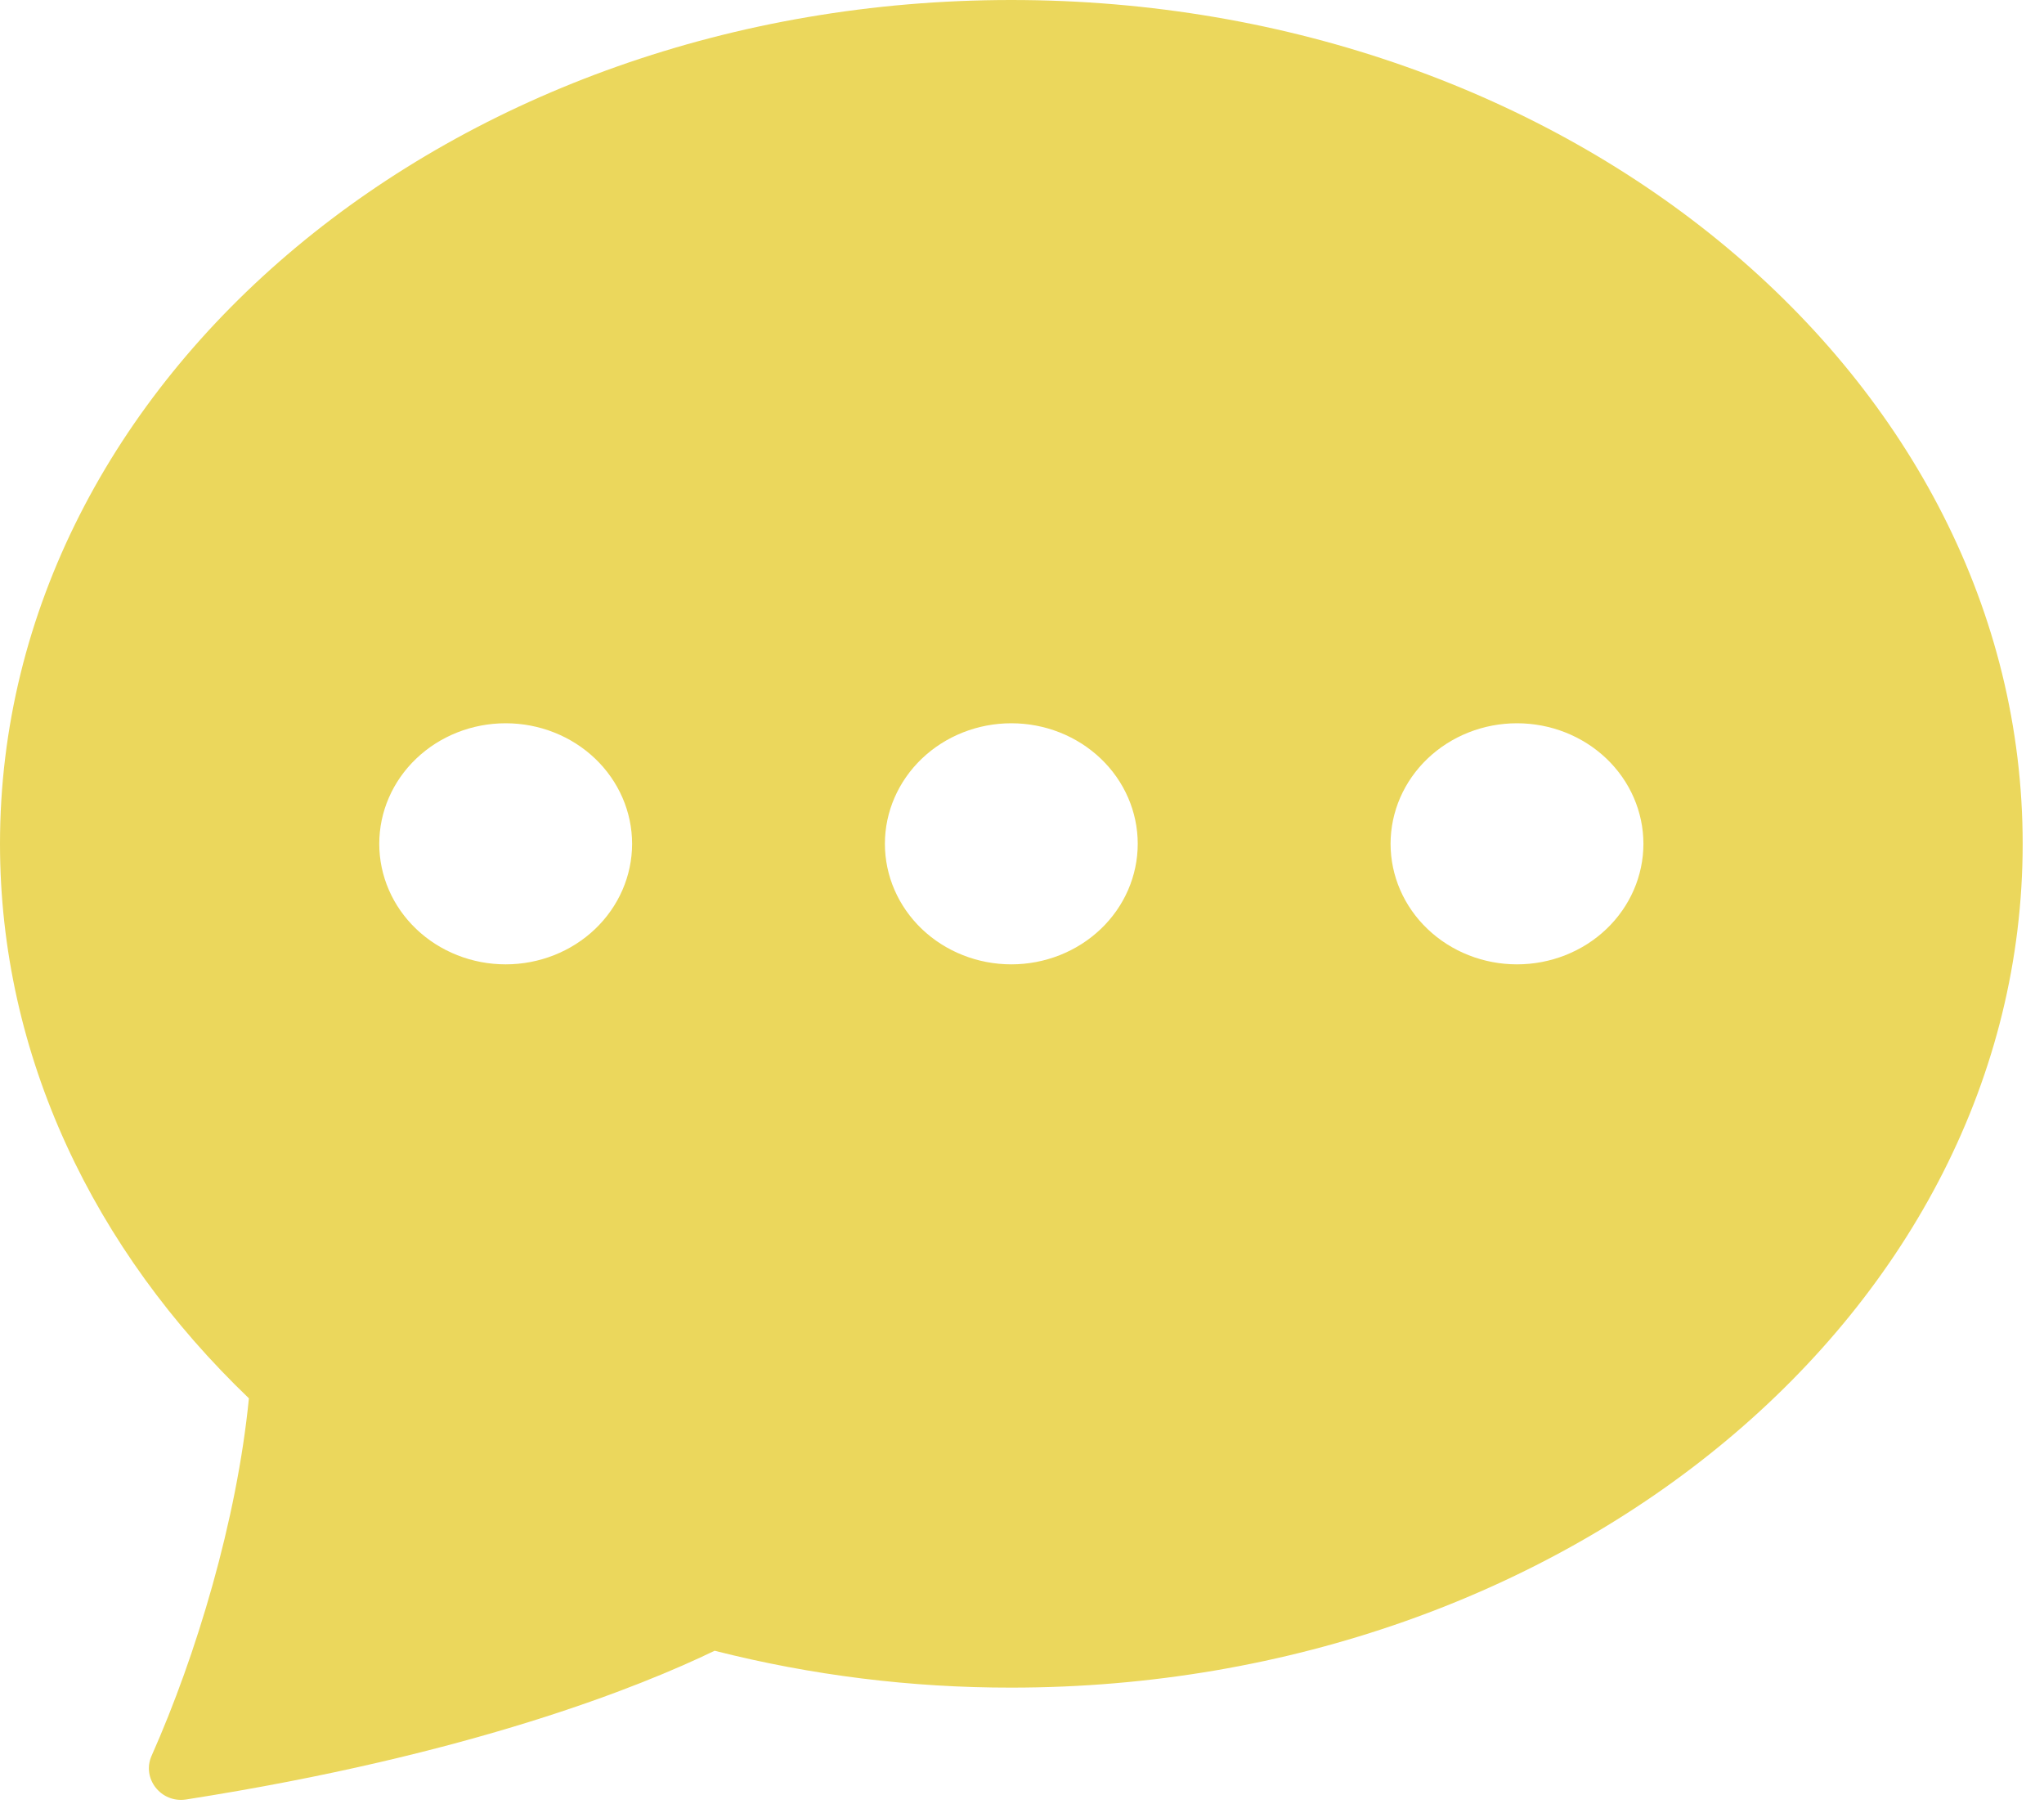 <svg width="53" height="47" viewBox="0 0 53 47" fill="none" xmlns="http://www.w3.org/2000/svg">
<path d="M52.447 21.875C52.447 33.956 40.705 43.75 26.223 43.75C23.626 43.753 21.04 43.432 18.53 42.794C16.616 43.719 12.22 45.494 4.825 46.65C4.17 46.75 3.671 46.1 3.93 45.519C5.091 42.906 6.14 39.425 6.454 36.25C2.439 32.406 0 27.375 0 21.875C0 9.794 11.742 0 26.223 0C40.705 0 52.447 9.794 52.447 21.875ZM16.39 21.875C16.39 21.046 16.044 20.251 15.43 19.665C14.815 19.079 13.981 18.75 13.112 18.75C12.242 18.75 11.409 19.079 10.794 19.665C10.179 20.251 9.834 21.046 9.834 21.875C9.834 22.704 10.179 23.499 10.794 24.085C11.409 24.671 12.242 25 13.112 25C13.981 25 14.815 24.671 15.43 24.085C16.044 23.499 16.39 22.704 16.39 21.875ZM29.501 21.875C29.501 21.046 29.156 20.251 28.541 19.665C27.926 19.079 27.093 18.75 26.223 18.75C25.354 18.75 24.52 19.079 23.905 19.665C23.291 20.251 22.945 21.046 22.945 21.875C22.945 22.704 23.291 23.499 23.905 24.085C24.52 24.671 25.354 25 26.223 25C27.093 25 27.926 24.671 28.541 24.085C29.156 23.499 29.501 22.704 29.501 21.875ZM39.335 25C40.204 25 41.038 24.671 41.653 24.085C42.267 23.499 42.613 22.704 42.613 21.875C42.613 21.046 42.267 20.251 41.653 19.665C41.038 19.079 40.204 18.75 39.335 18.75C38.465 18.75 37.632 19.079 37.017 19.665C36.402 20.251 36.057 21.046 36.057 21.875C36.057 22.704 36.402 23.499 37.017 24.085C37.632 24.671 38.465 25 39.335 25Z" fill="#EBD75C"/>
</svg>
